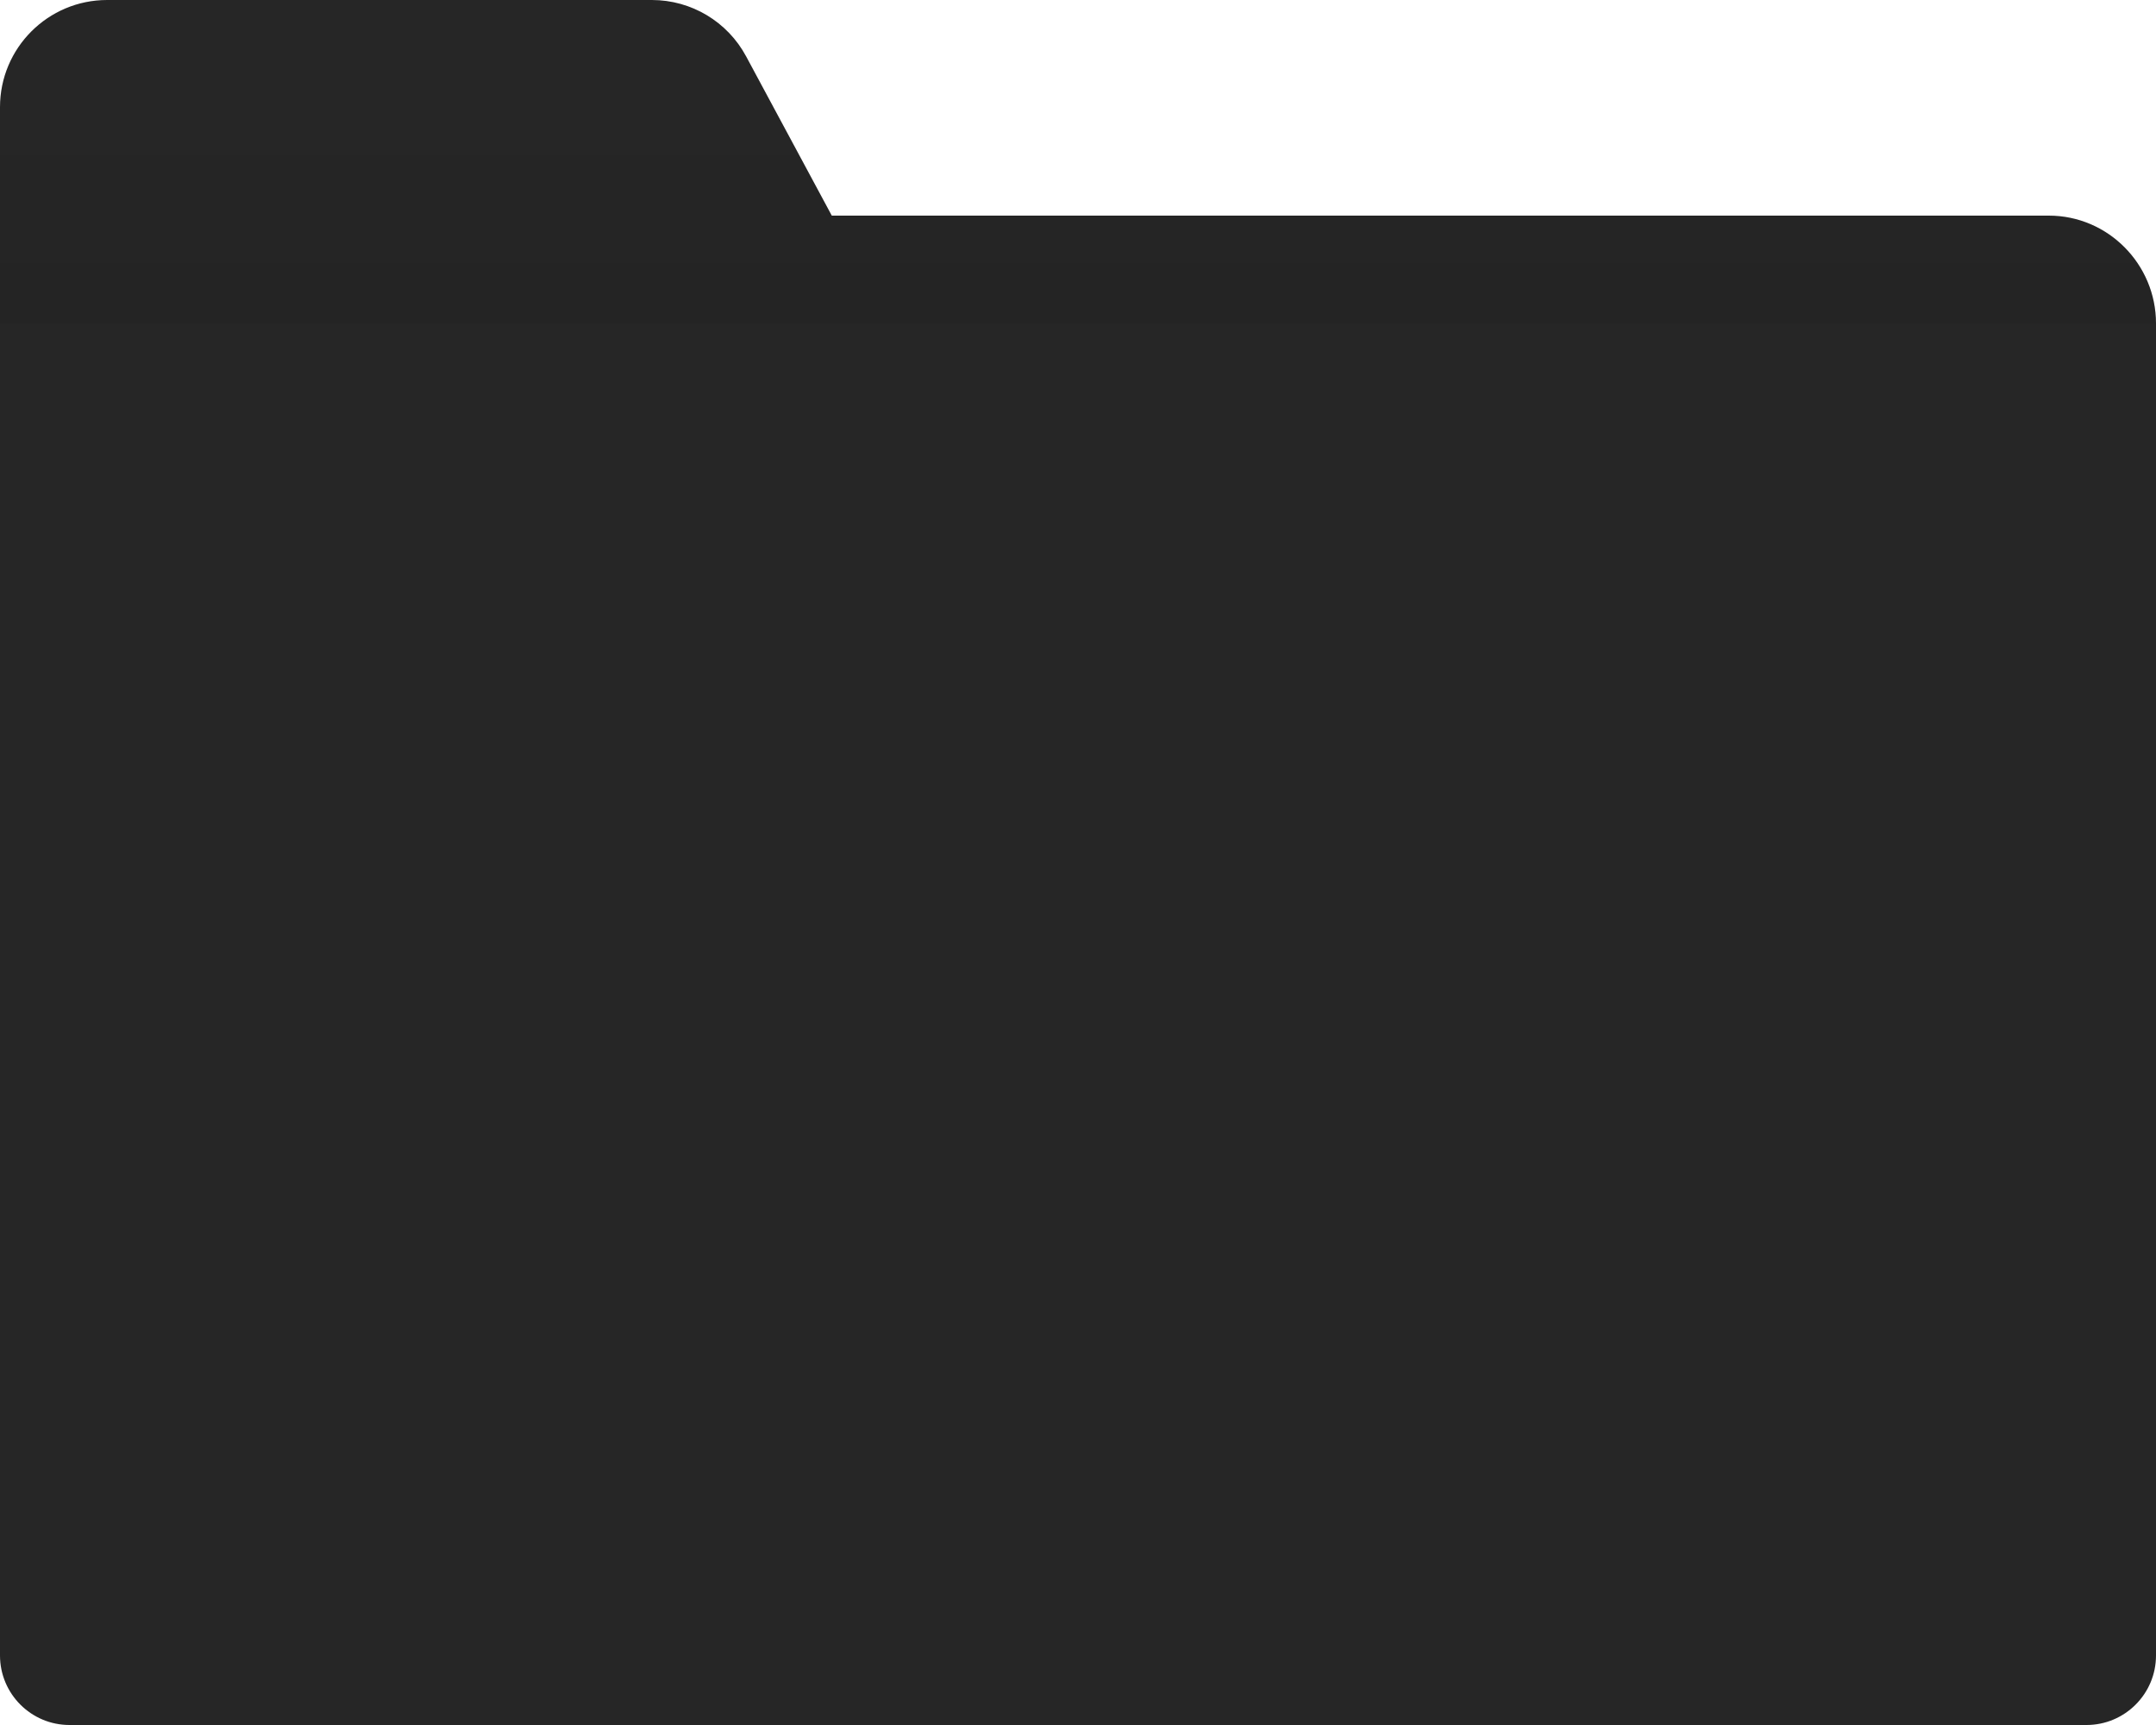 <svg width="20" height="16" viewBox="0 0 20 16" fill="none" xmlns="http://www.w3.org/2000/svg">
<path d="M0 3H20V15.355C20 15.711 19.711 16 19.355 16H0.645C0.289 16 0 15.711 0 15.355V3Z" fill="#262626"/>
<path fill-rule="evenodd" clip-rule="evenodd" d="M0.994 0C0.445 0 0 0.445 0 0.994V2V3H8.253H20C20 2.451 19.555 2 19.006 2H7.716L6.922 0.524C6.749 0.201 6.413 0 6.047 0H0.994Z" fill="#262626"/>
<path opacity="0.1" fill-rule="evenodd" clip-rule="evenodd" d="M20 3H0V3V2V0.994C0 0.445 0.445 0 0.994 0H6.047C6.413 0 6.749 0.201 6.922 0.524L7.716 2H19.006C19.555 2 20 2.451 20 3Z" fill="url(#paint0_linear_147_2139)"/>
<defs>
<linearGradient id="paint0_linear_147_2139" x1="10" y1="3.126" x2="10" y2="-8.57057e-06" gradientUnits="userSpaceOnUse">
<stop stop-opacity="0.6"/>
<stop offset="0.698" stop-opacity="0"/>
</linearGradient>
</defs>
</svg>
